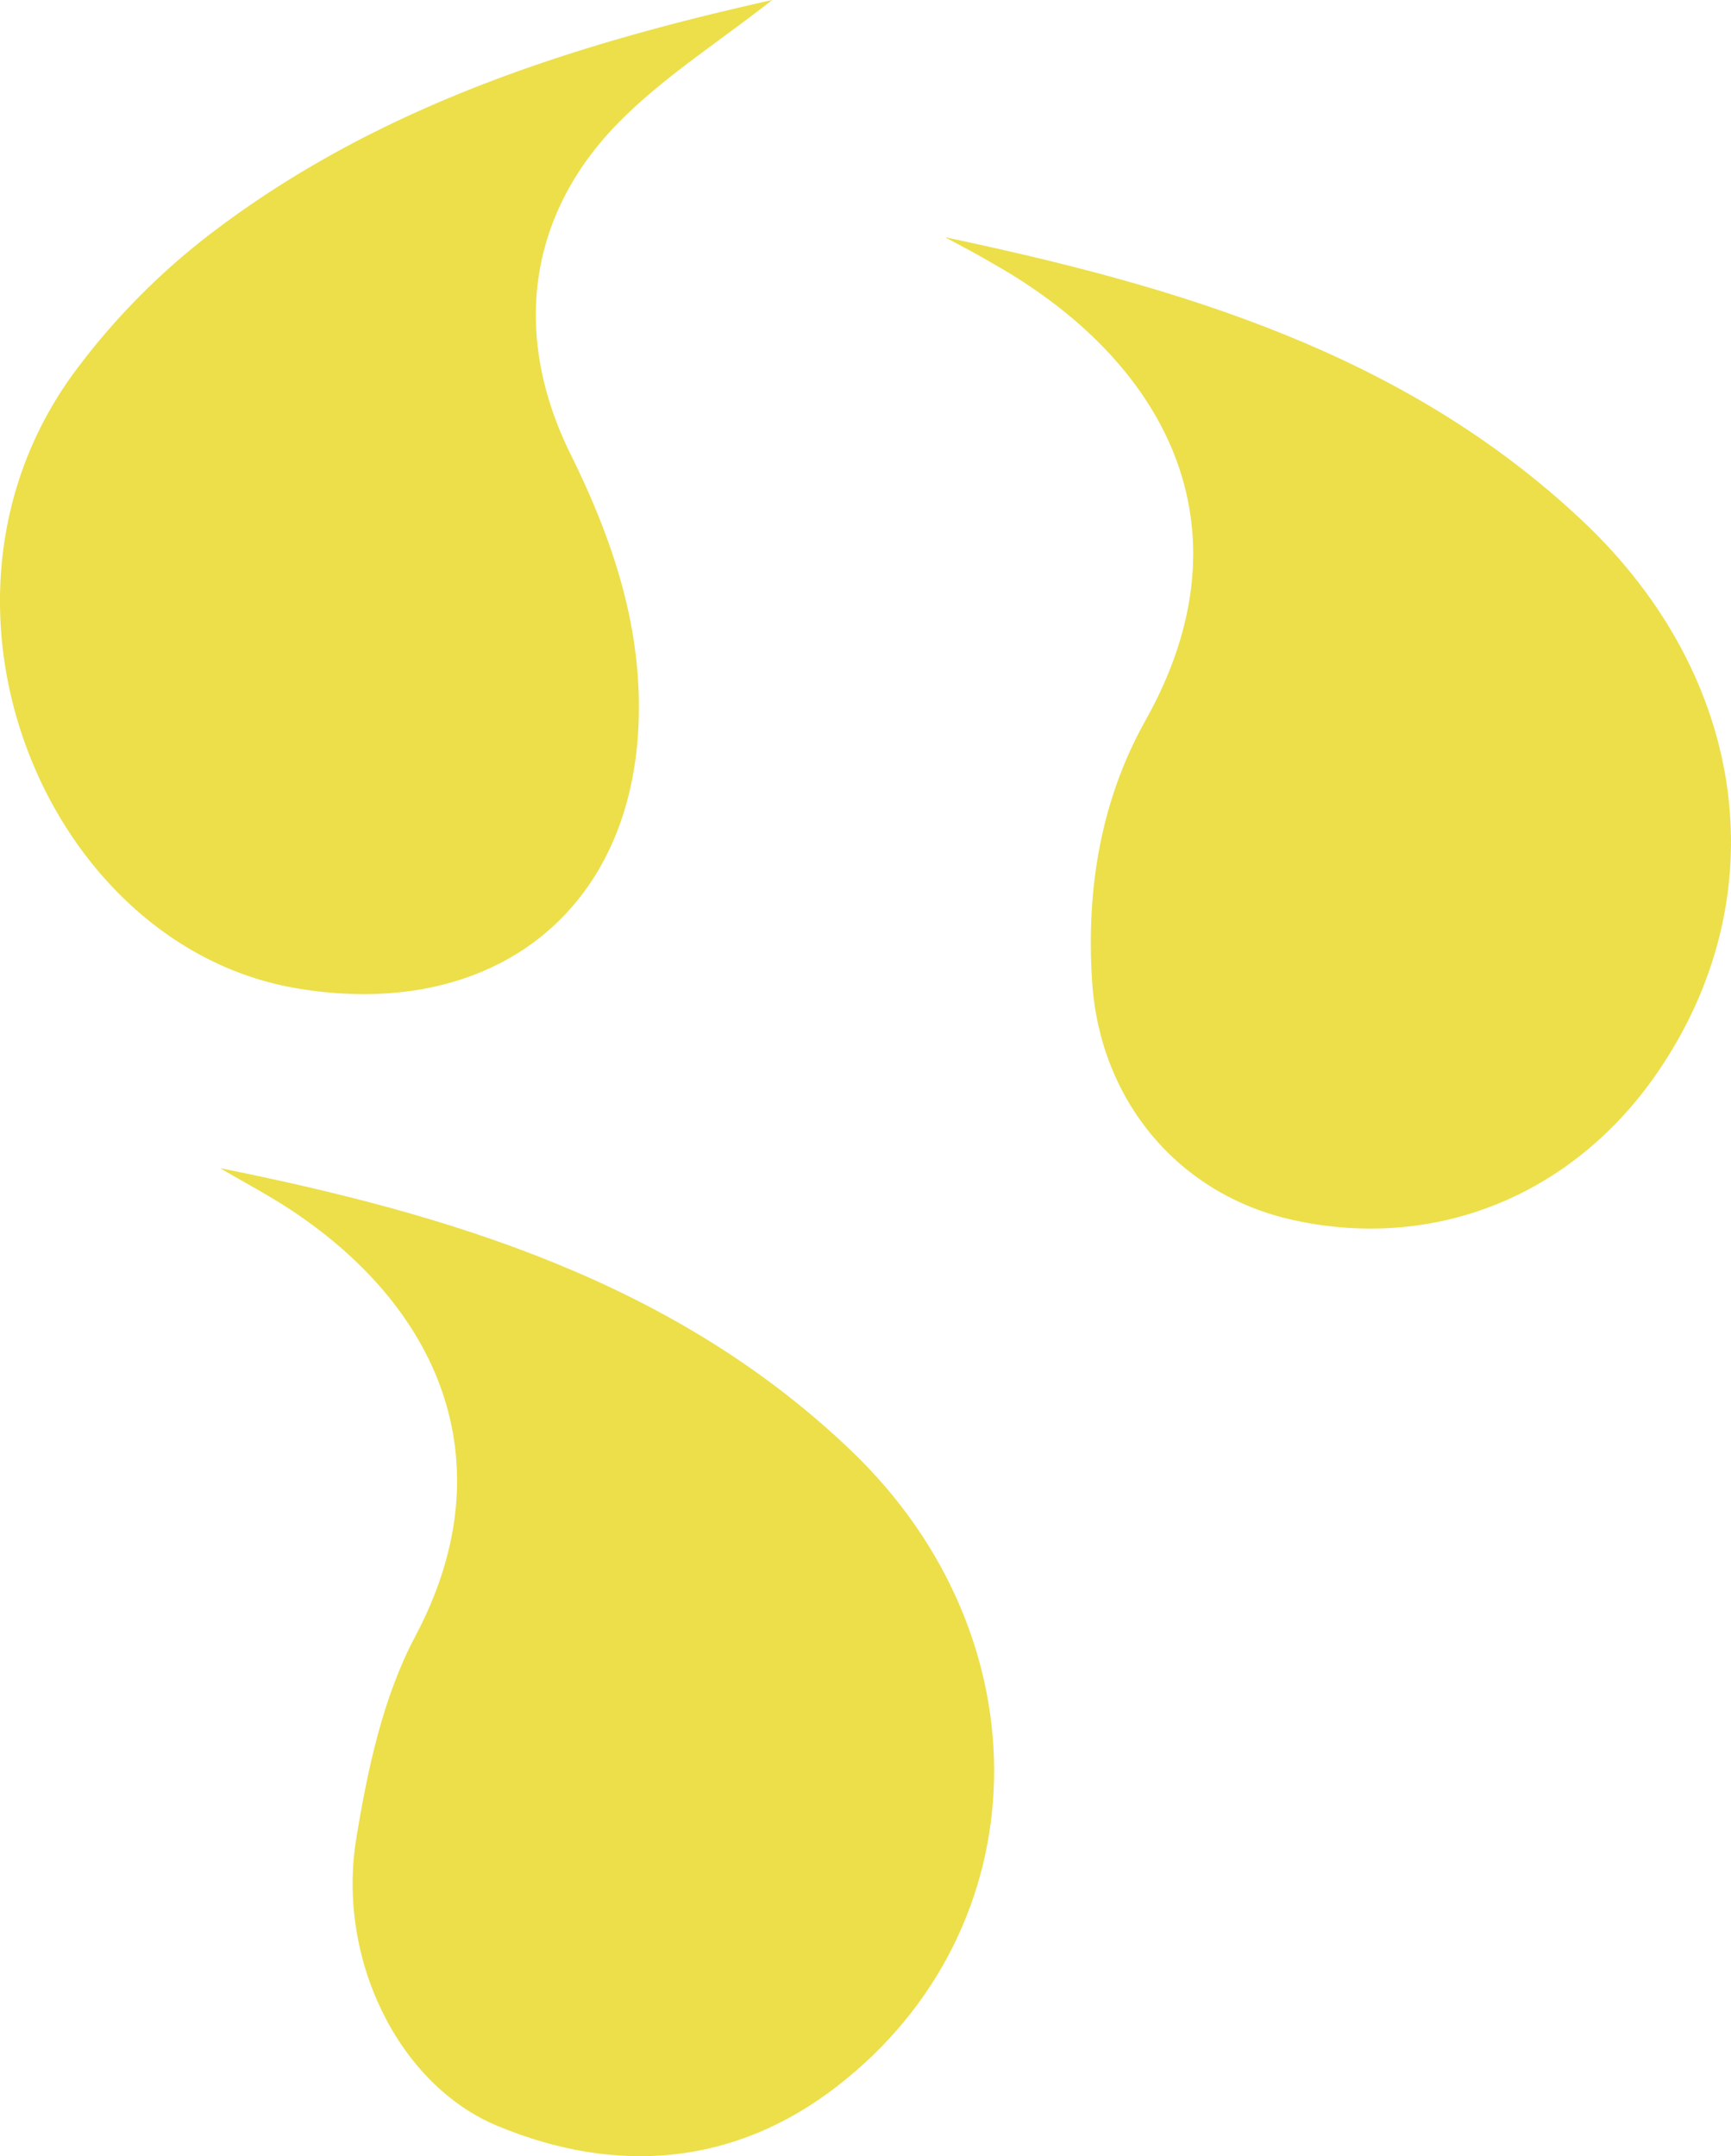 <svg xmlns="http://www.w3.org/2000/svg" viewBox="0 0 182.48 227.25"><defs><style>.cls-1{fill:#ecdf49;}</style></defs><g id="Calque_2" data-name="Calque 2"><g id="logo_sidaction" data-name="logo sidaction"><path class="cls-1" d="M99.62,25c24.59,5.2,48.41,12.16,67.24,29.93,17.59,16.59,20.53,39.8,7.77,58.24-8.91,12.87-23.39,18.7-38.31,15.41-12.1-2.66-20.38-12.6-21.19-25.13-.64-9.72.91-19.11,5.62-27.51,11.66-20.78,1.72-38.1-16-48.12C103.08,26.83,101.34,25.92,99.62,25Z"/><path class="cls-1" d="M23.19,123.11c24.35,4.9,48,12,66.59,29.83,20.6,19.75,19.92,50.3-1.49,66.9-10.87,8.44-23.37,9.42-35.9,4.19C42,219.69,35.5,206.44,37.55,193.82c1.19-7.29,2.81-14.94,6.23-21.37,9.43-17.74,3.07-34.13-12.91-44.8C28.4,126,25.75,124.62,23.19,123.11Z"/><path class="cls-1" d="M81.41,0c-5.74,4.49-11.25,8-15.8,12.52-10,9.84-11.71,22.71-5.47,35.33C64.3,56.27,67.36,65,67.35,74.54c0,21.2-15.17,33.12-36,29.63C5.08,99.79-10.07,63.92,7.68,39.45a73.26,73.26,0,0,1,15-15.18C40,11.21,60.17,4.74,81.41,0Z"/></g></g></svg>